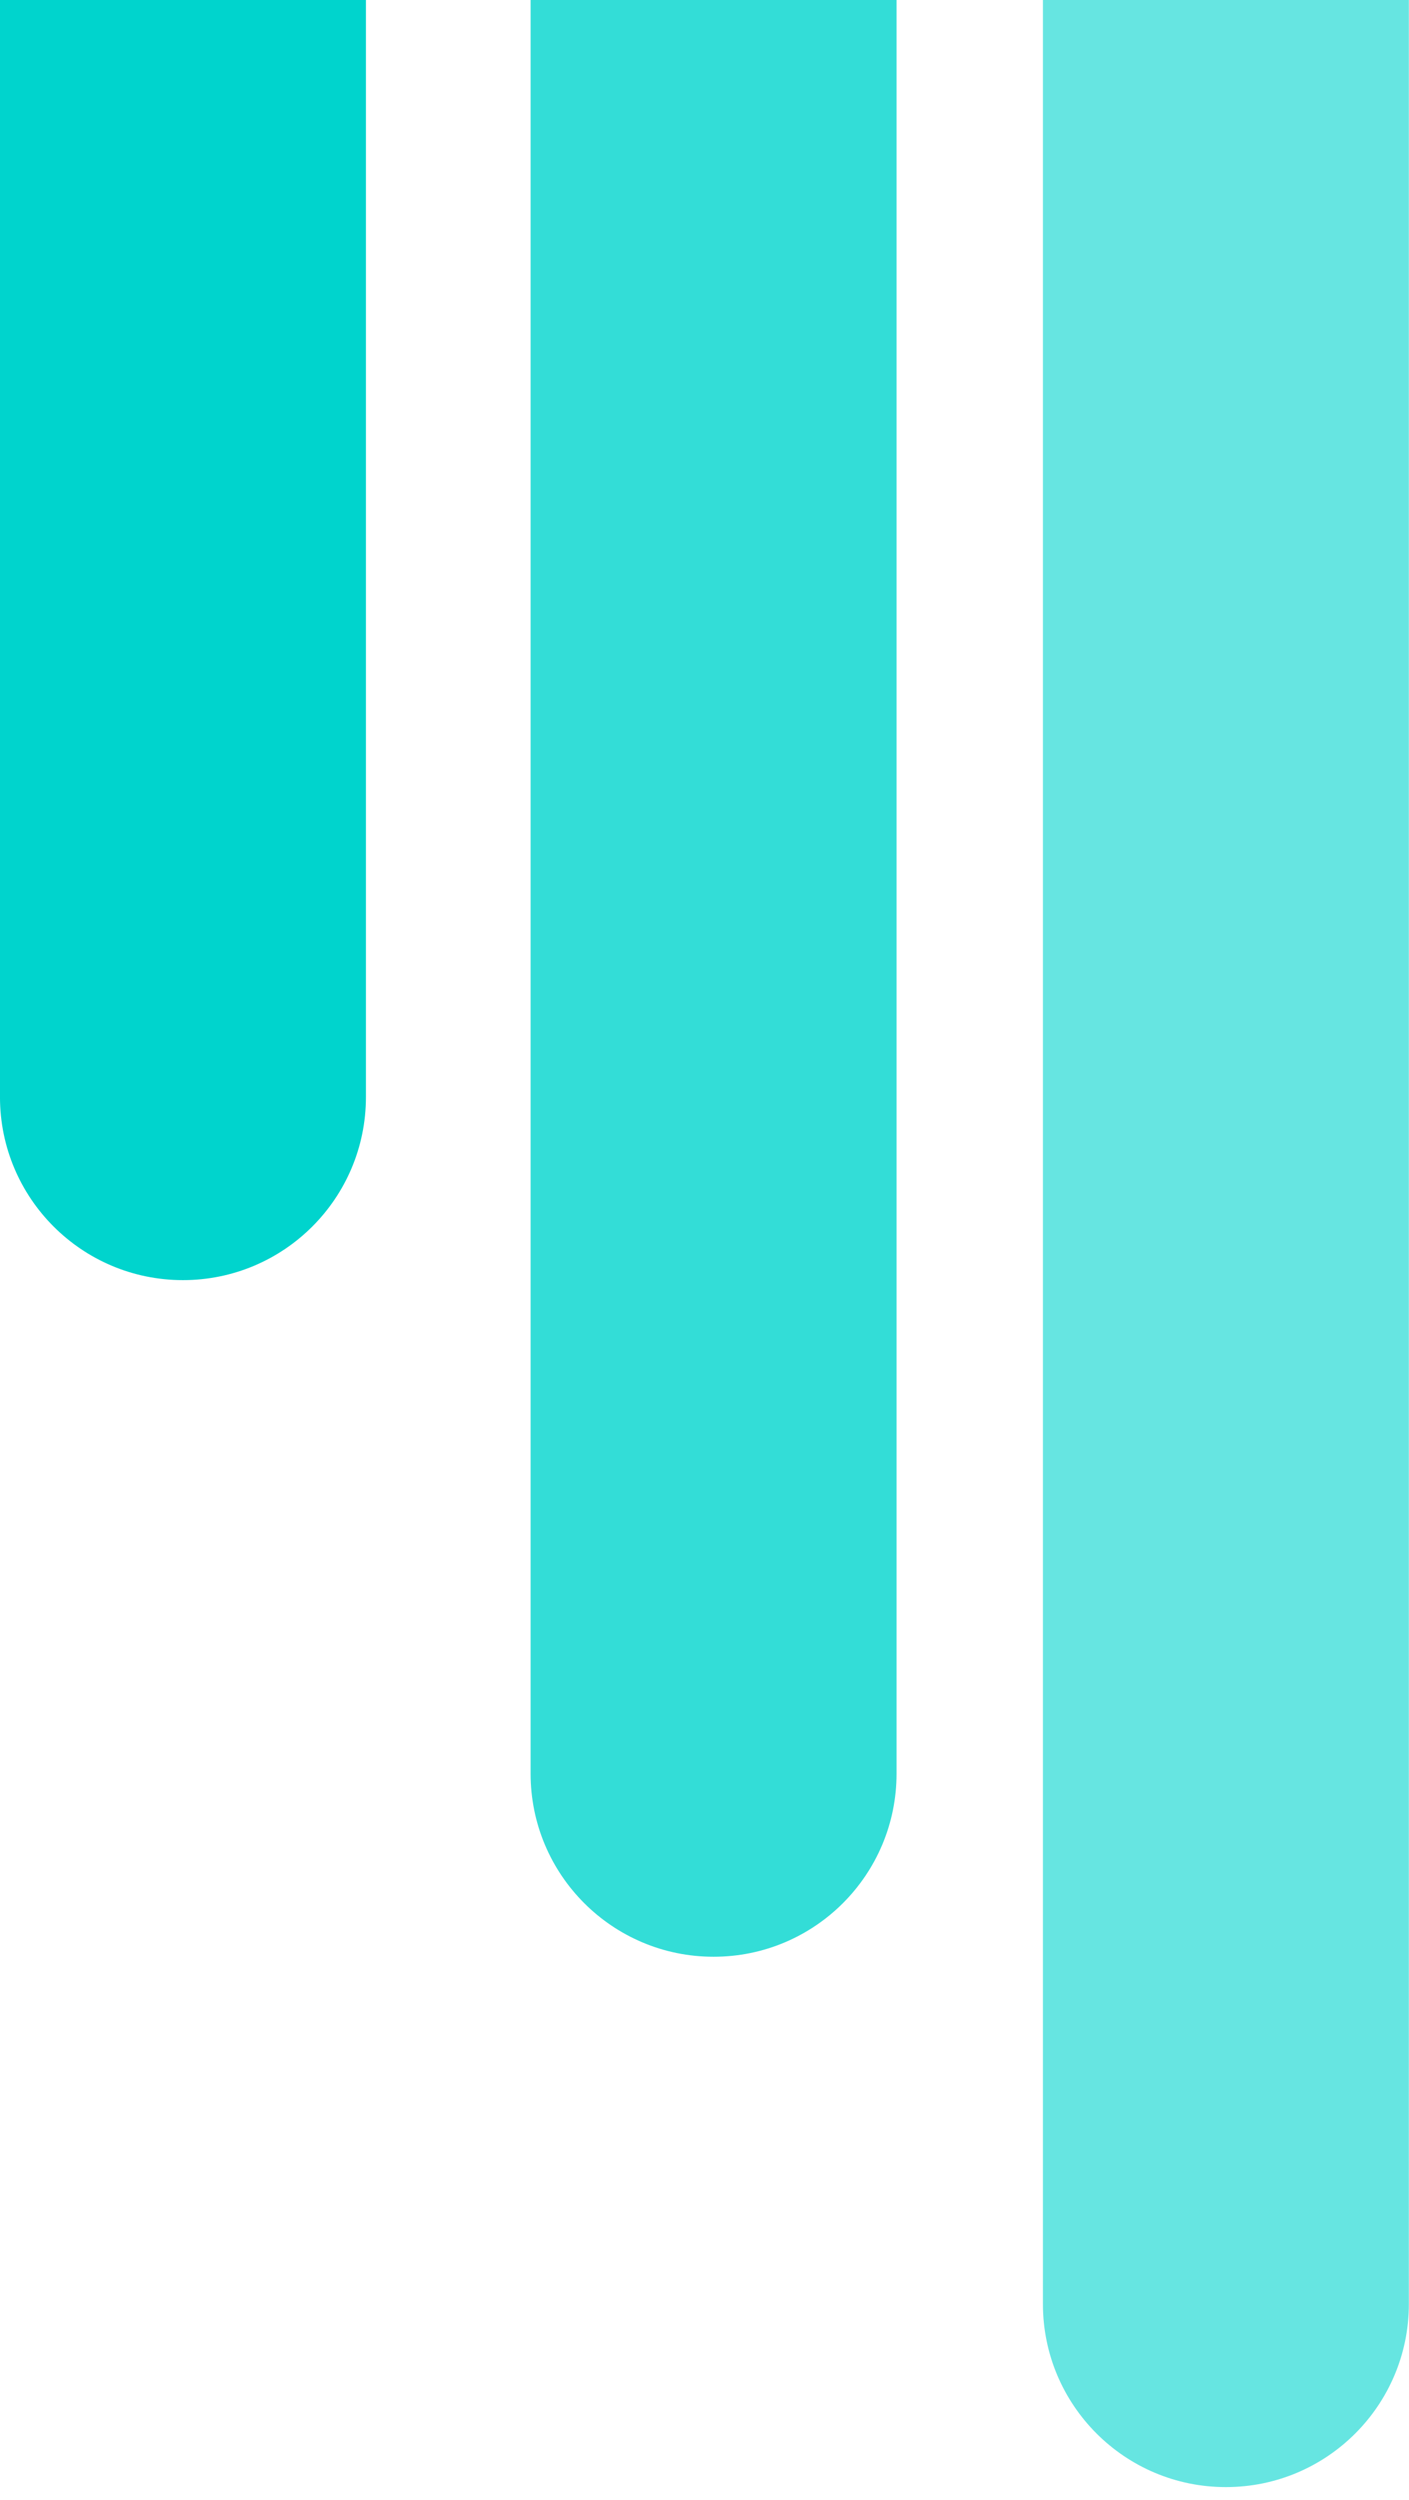 <svg width="97" height="172" viewBox="0 0 97 172" fill="none" xmlns="http://www.w3.org/2000/svg">
<path d="M-0.001 0H25.192V75.477C25.192 82.433 19.552 88.073 12.595 88.073C5.639 88.073 -0.001 82.433 -0.001 75.477V0Z" fill="#00D4CD"/>
<path d="M36.529 0H61.721V122.029C61.721 128.986 56.082 134.625 49.125 134.625C42.168 134.625 36.529 128.986 36.529 122.029V0Z" fill="#00D4CD" fill-opacity="0.8"/>
<path d="M71.798 0H96.99V158.517C96.99 165.473 91.351 171.113 84.394 171.113C77.437 171.113 71.798 165.473 71.798 158.517V0Z" fill="#00D4CD" fill-opacity="0.6"/>
</svg>
